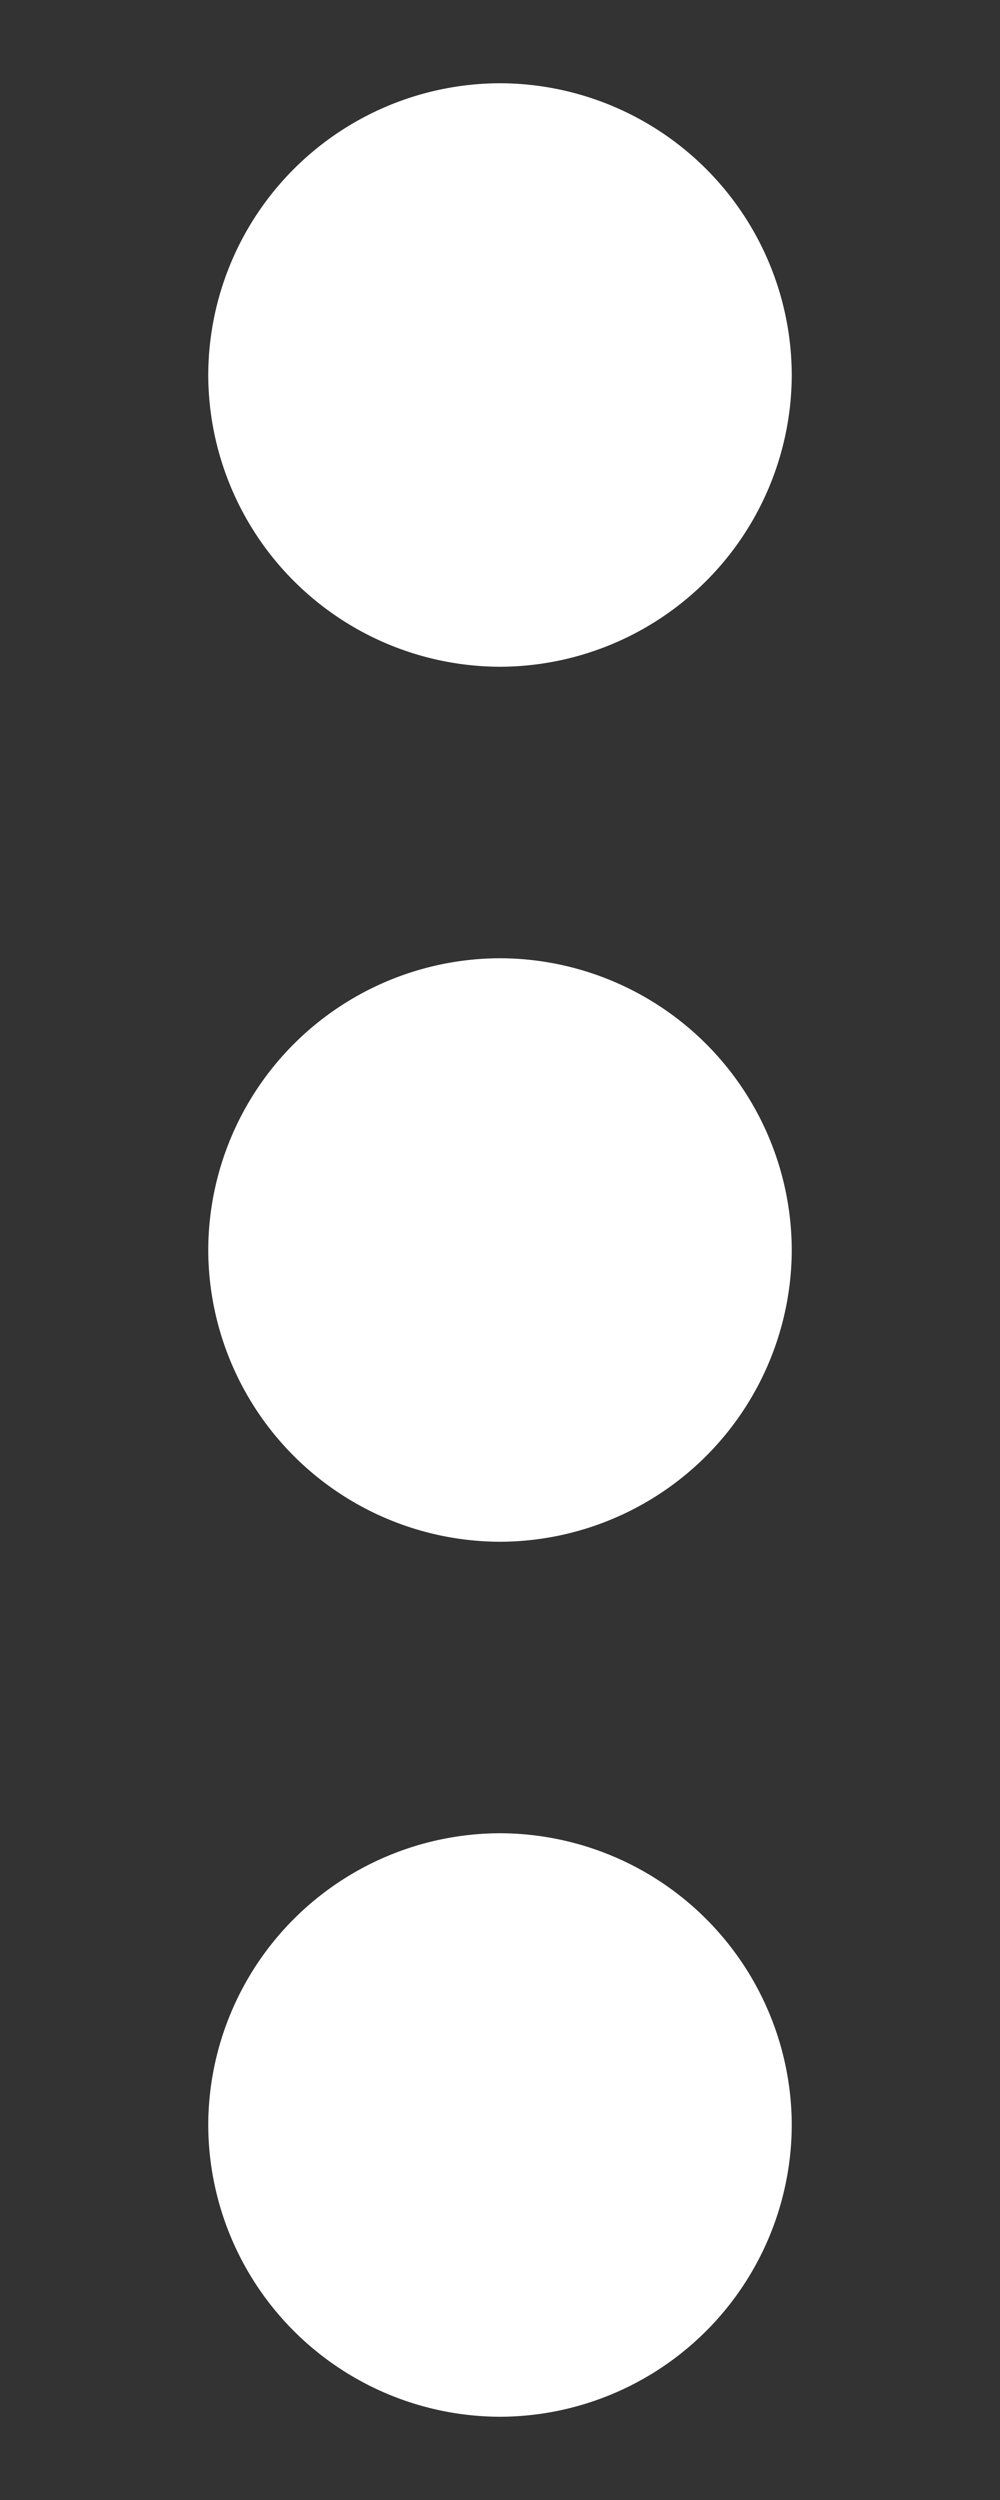 <svg width="4" height="10" fill="none" xmlns="http://www.w3.org/2000/svg"><rect width="100%" height="100%" fill="#333333" stroke="none"/><path d="M2 2.667A1.17 1.17 0 0 0 3.167 1.5 1.17 1.17 0 0 0 2 .333 1.17 1.17 0 0 0 .833 1.5 1.17 1.17 0 0 0 2 2.667Zm0 1.166A1.17 1.17 0 0 0 .833 5 1.17 1.17 0 0 0 2 6.167 1.17 1.17 0 0 0 3.167 5 1.17 1.17 0 0 0 2 3.833Zm0 3.5A1.17 1.17 0 0 0 .833 8.5 1.17 1.17 0 0 0 2 9.667 1.17 1.17 0 0 0 3.167 8.5 1.17 1.17 0 0 0 2 7.333Z" fill="#fff"/></svg>